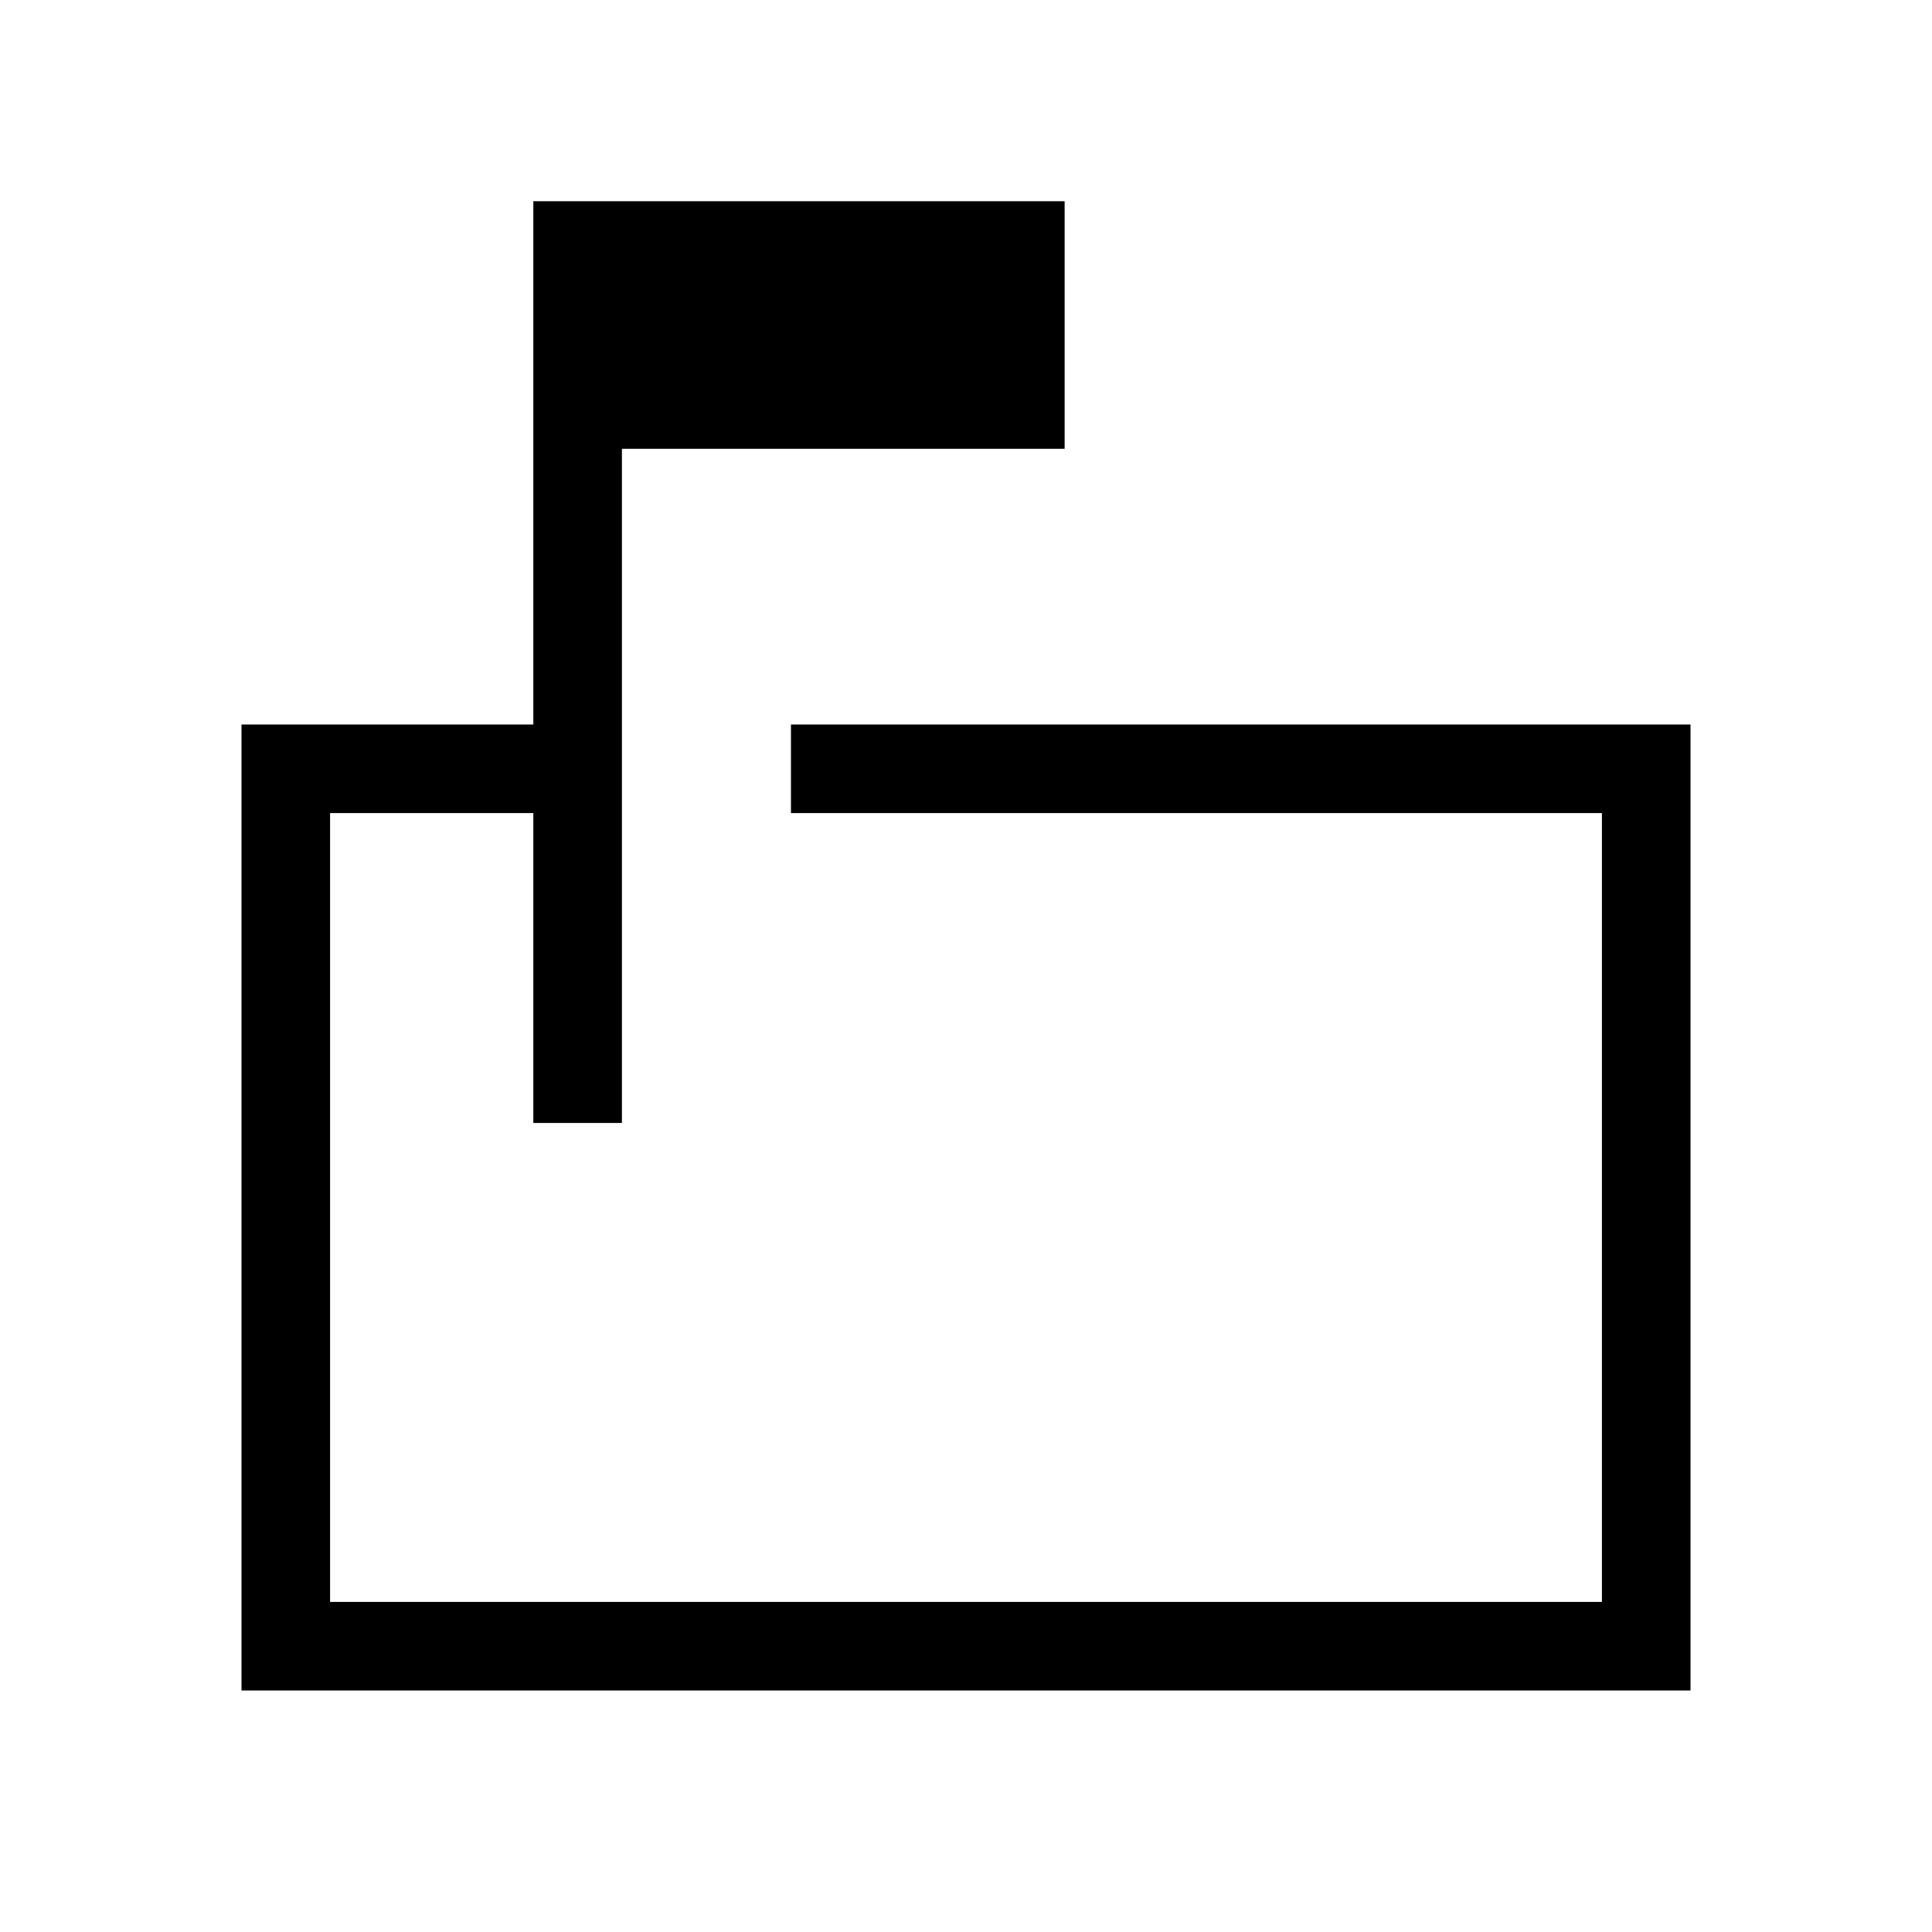 <svg xmlns="http://www.w3.org/2000/svg" height="20" width="20"><path d="M5.521 11.625V8.417H3.417V16.583H16.583V8.417H8.188V7.5H17.5V17.5H2.5V7.5H5.521V2.083H11.021V4.646H6.438V11.625ZM3.417 11.625V8.417V16.583V8.417V11.625Z"/></svg>